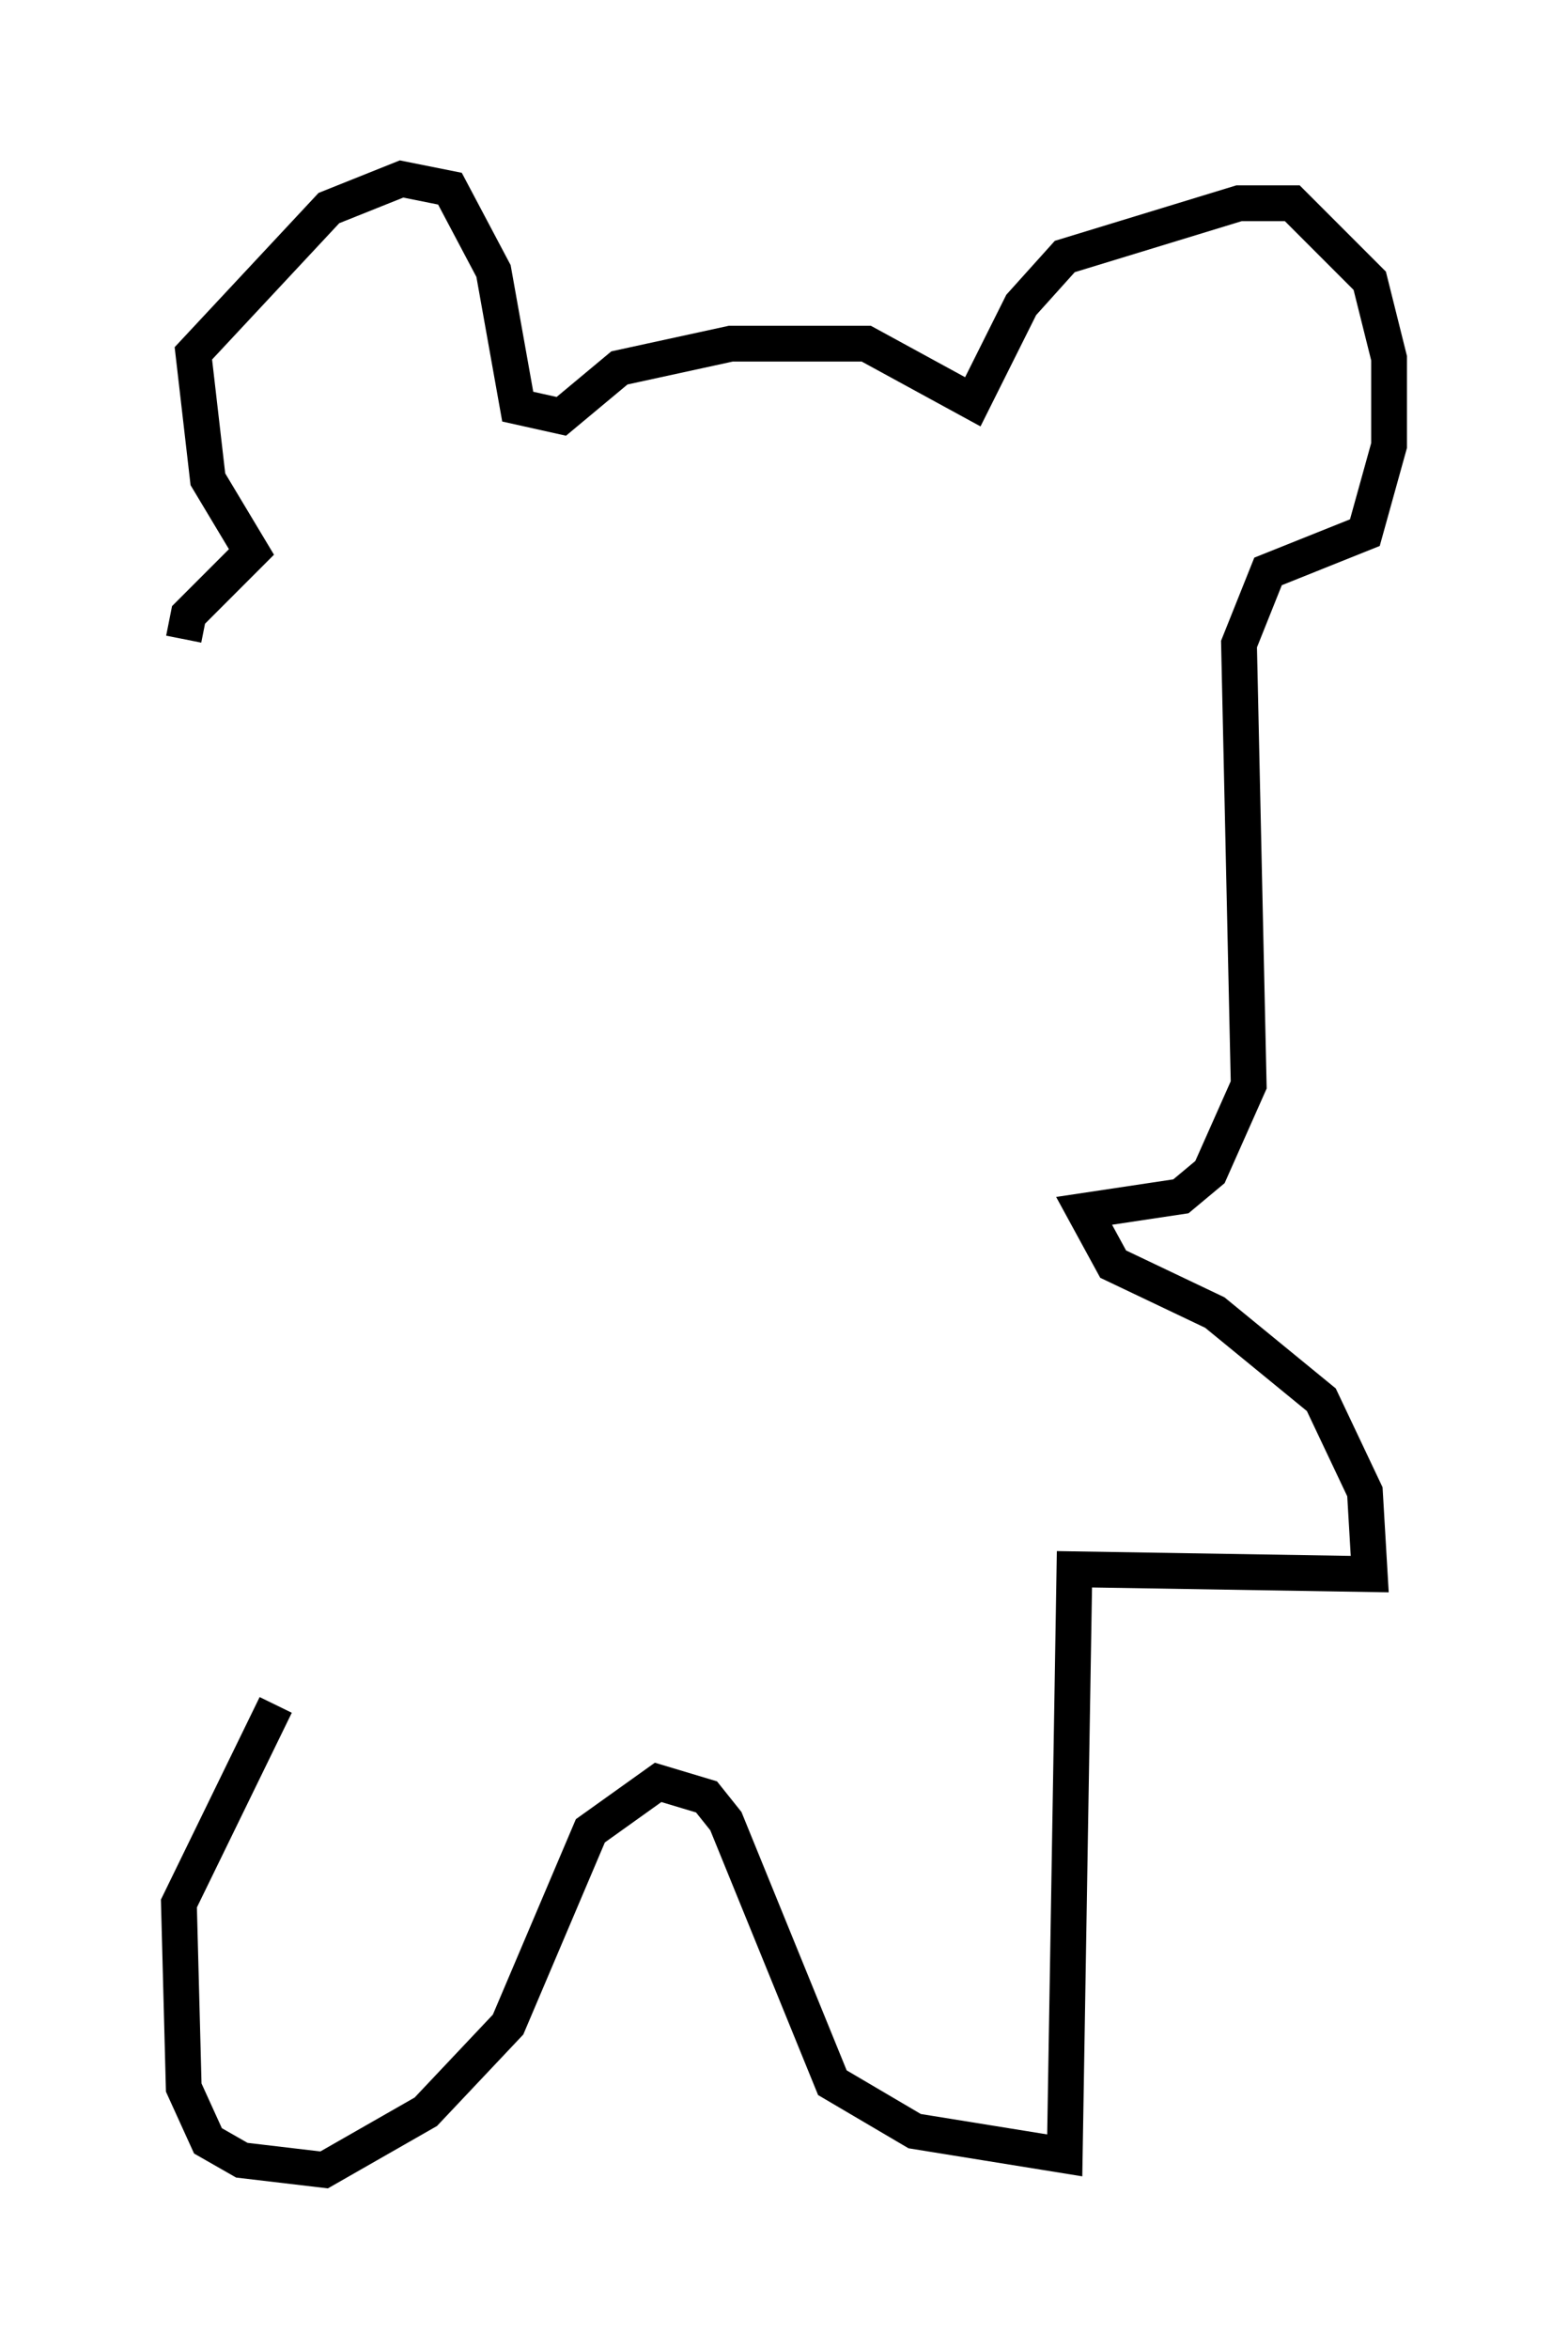 <?xml version="1.0" encoding="utf-8" ?>
<svg baseProfile="full" height="65.615" version="1.1" width="43.829" xmlns="http://www.w3.org/2000/svg" xmlns:ev="http://www.w3.org/2001/xml-events" xmlns:xlink="http://www.w3.org/1999/xlink"><defs /><rect fill="white" height="65.615" width="43.829" x="0" y="0" /><path d="M5.947, 24.08 m-0.812, -6.225 l0.135, -0.677 1.759, -1.759 l-1.218, -2.03 -0.406, -3.518 l3.789, -4.059 2.03, -0.812 l1.353, 0.271 1.218, 2.3 l0.677, 3.789 1.218, 0.271 l1.624, -1.353 3.112, -0.677 l3.789, 0.0 2.977, 1.624 l1.353, -2.706 1.218, -1.353 l4.871, -1.488 1.488, 0.0 l2.165, 2.165 0.541, 2.165 l0.0, 2.436 -0.677, 2.436 l-2.706, 1.083 -0.812, 2.03 l0.271, 12.314 -1.083, 2.436 l-0.812, 0.677 -2.706, 0.406 l0.812, 1.488 2.842, 1.353 l2.977, 2.436 1.218, 2.571 l0.135, 2.3 -8.254, -0.135 l-0.271, 16.373 -4.195, -0.677 l-2.3, -1.353 -2.977, -7.307 l-0.541, -0.677 -1.353, -0.406 l-1.894, 1.353 -2.3, 5.413 l-2.3, 2.436 -2.842, 1.624 l-2.3, -0.271 -0.947, -0.541 l-0.677, -1.488 -0.135, -5.142 l2.706, -5.548 " fill="none" stroke="black" stroke-width="1" /></svg>